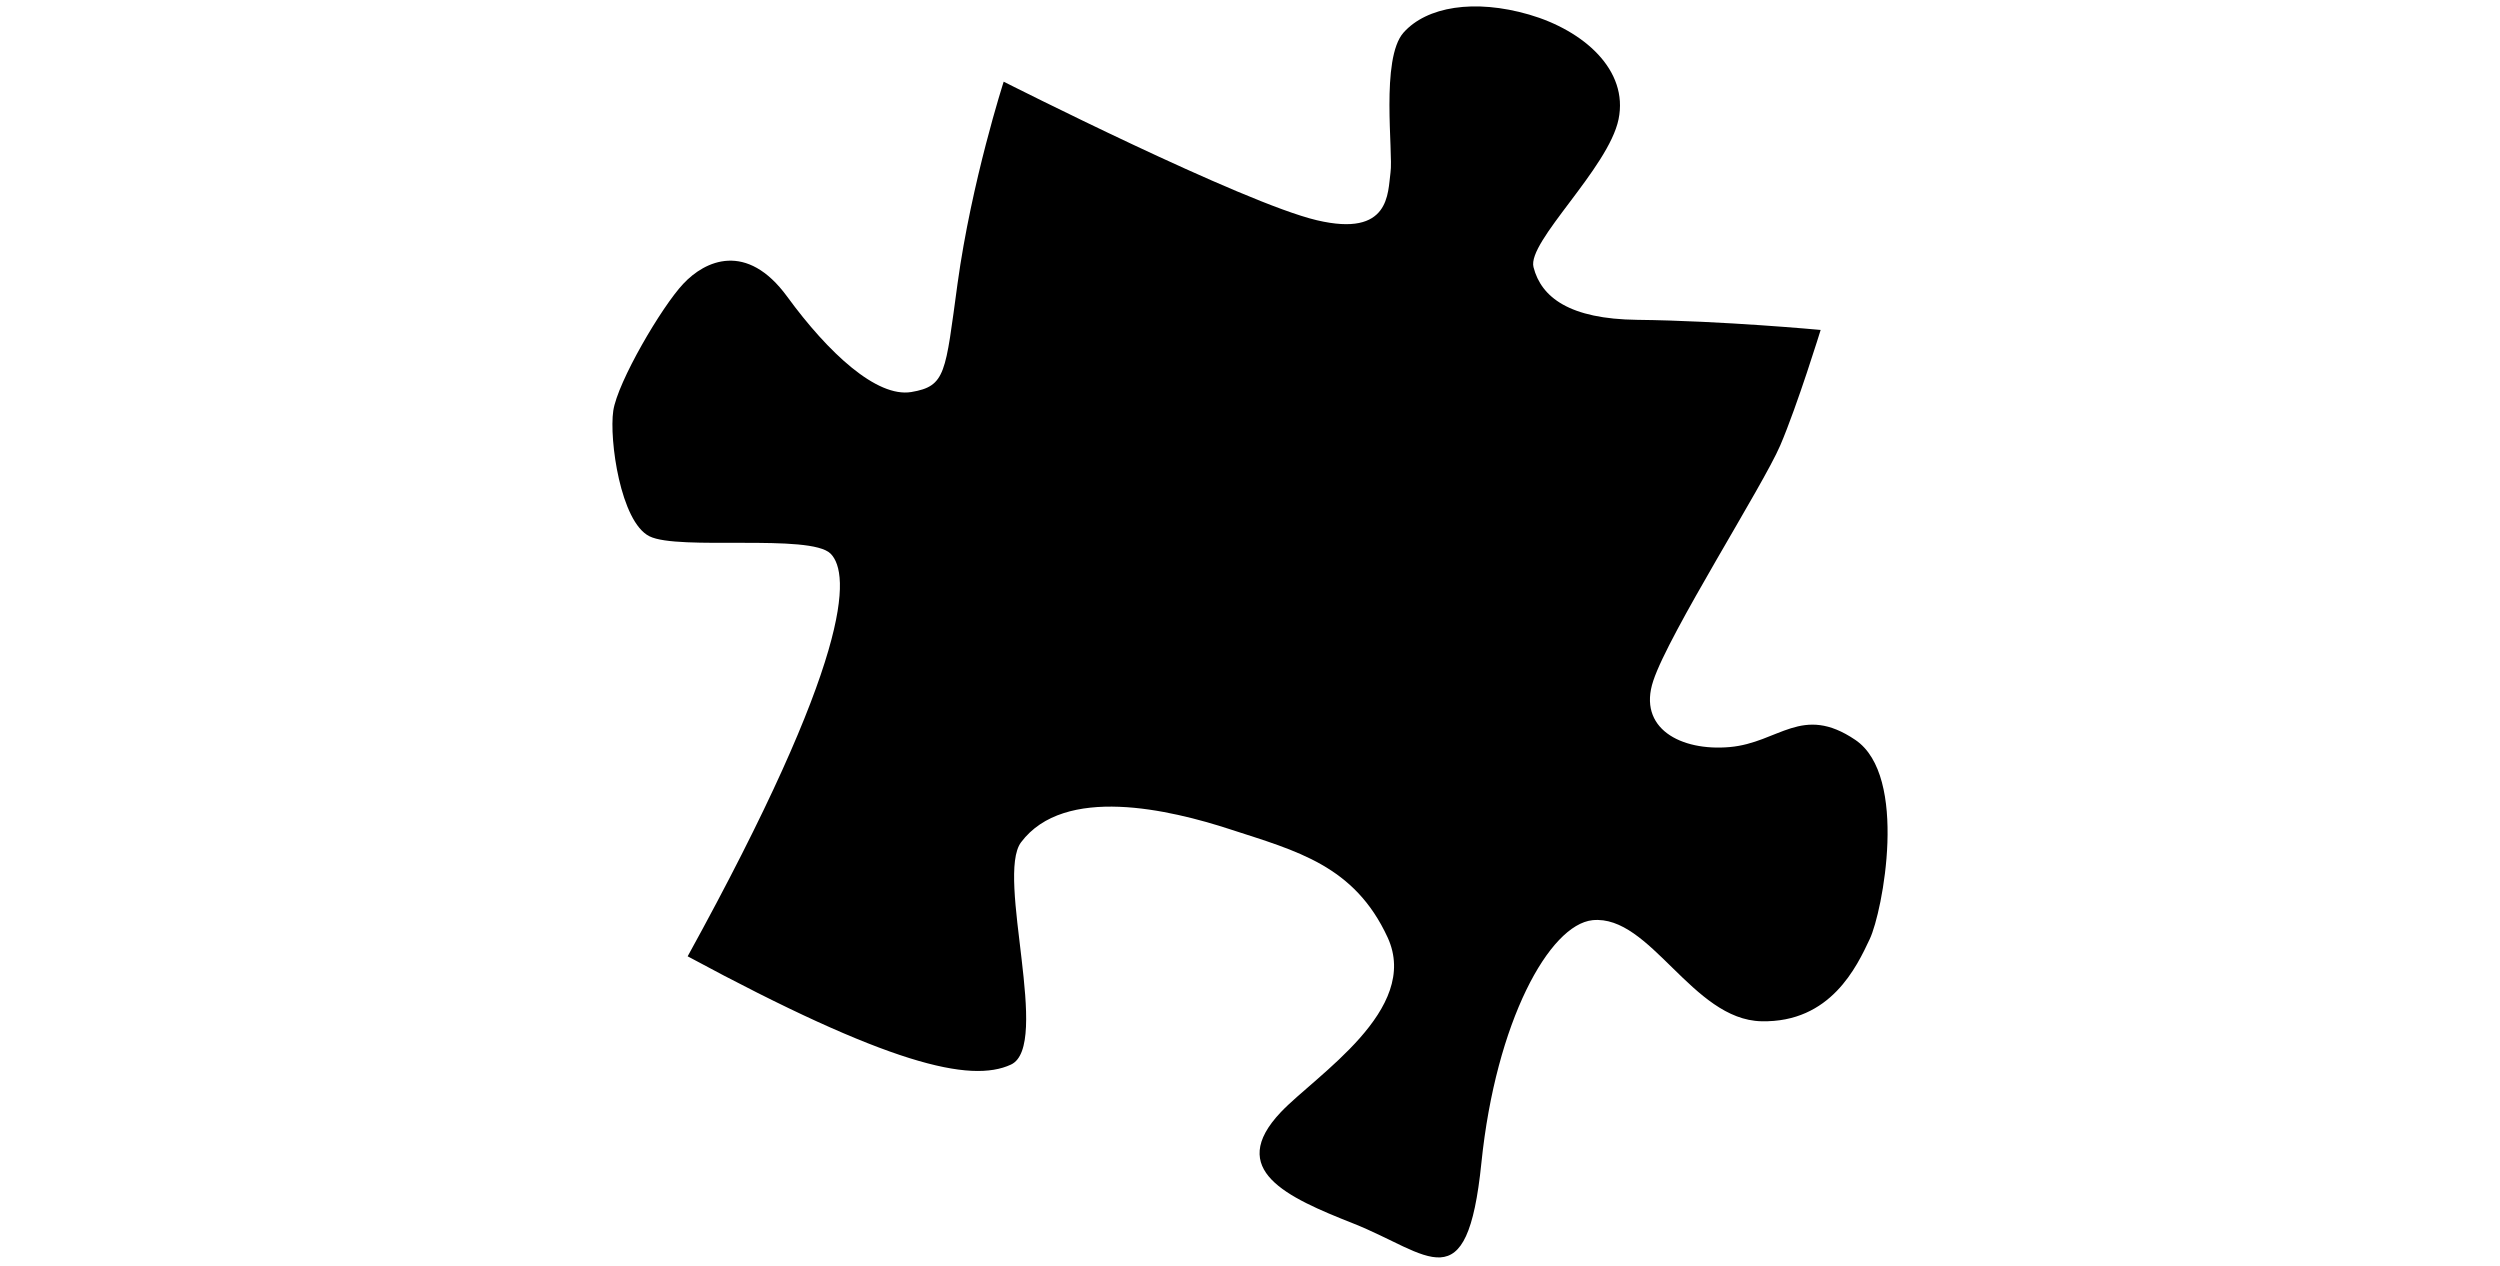 <svg width="100.1" height="50.685" viewBox="0 0 26.485 13.41" xml:space="preserve" xmlns="http://www.w3.org/2000/svg"><path style="fill:currentColor;fill-opacity:1;stroke:none;stroke-width:.071;stroke-linecap:butt;stroke-linejoin:miter;stroke-dasharray:none;stroke-opacity:1" d="M13.034 8.786c.703.229 1.315.382 1.667 1.146.351.765-.76 1.458-1.132 1.85-.58.612.064.901.765 1.178.807.319 1.208.856 1.36-.642.154-1.499.72-2.523 1.178-2.57.612-.06 1.055 1.056 1.789 1.071.734.016 1.01-.58 1.147-.871.137-.29.413-1.728-.153-2.11-.566-.383-.81.03-1.33.076s-.979-.199-.81-.703c.167-.505 1.161-2.064 1.345-2.493.183-.428.428-1.223.428-1.223s-1.04-.097-1.942-.107c-.719-.008-1.019-.239-1.1-.558-.07-.268.794-1.047.901-1.567.107-.52-.367-.94-.948-1.109-.58-.168-1.085-.084-1.33.191-.245.276-.107 1.27-.138 1.483-.03.215 0 .689-.78.505-.78-.183-3.318-1.468-3.318-1.468s-.34 1.055-.489 2.14c-.13.949-.122 1.086-.49 1.148-.366.06-.878-.413-1.314-1.01-.43-.589-.872-.382-1.101-.137-.23.244-.696 1.04-.742 1.345-.045.306.077 1.178.383 1.33.305.154 1.705-.03 1.919.184.214.214.229 1.101-1.514 4.266 2.125 1.147 2.997 1.346 3.425 1.147.428-.199-.163-1.995.107-2.355.459-.611 1.576-.346 2.217-.137z"/></svg>
